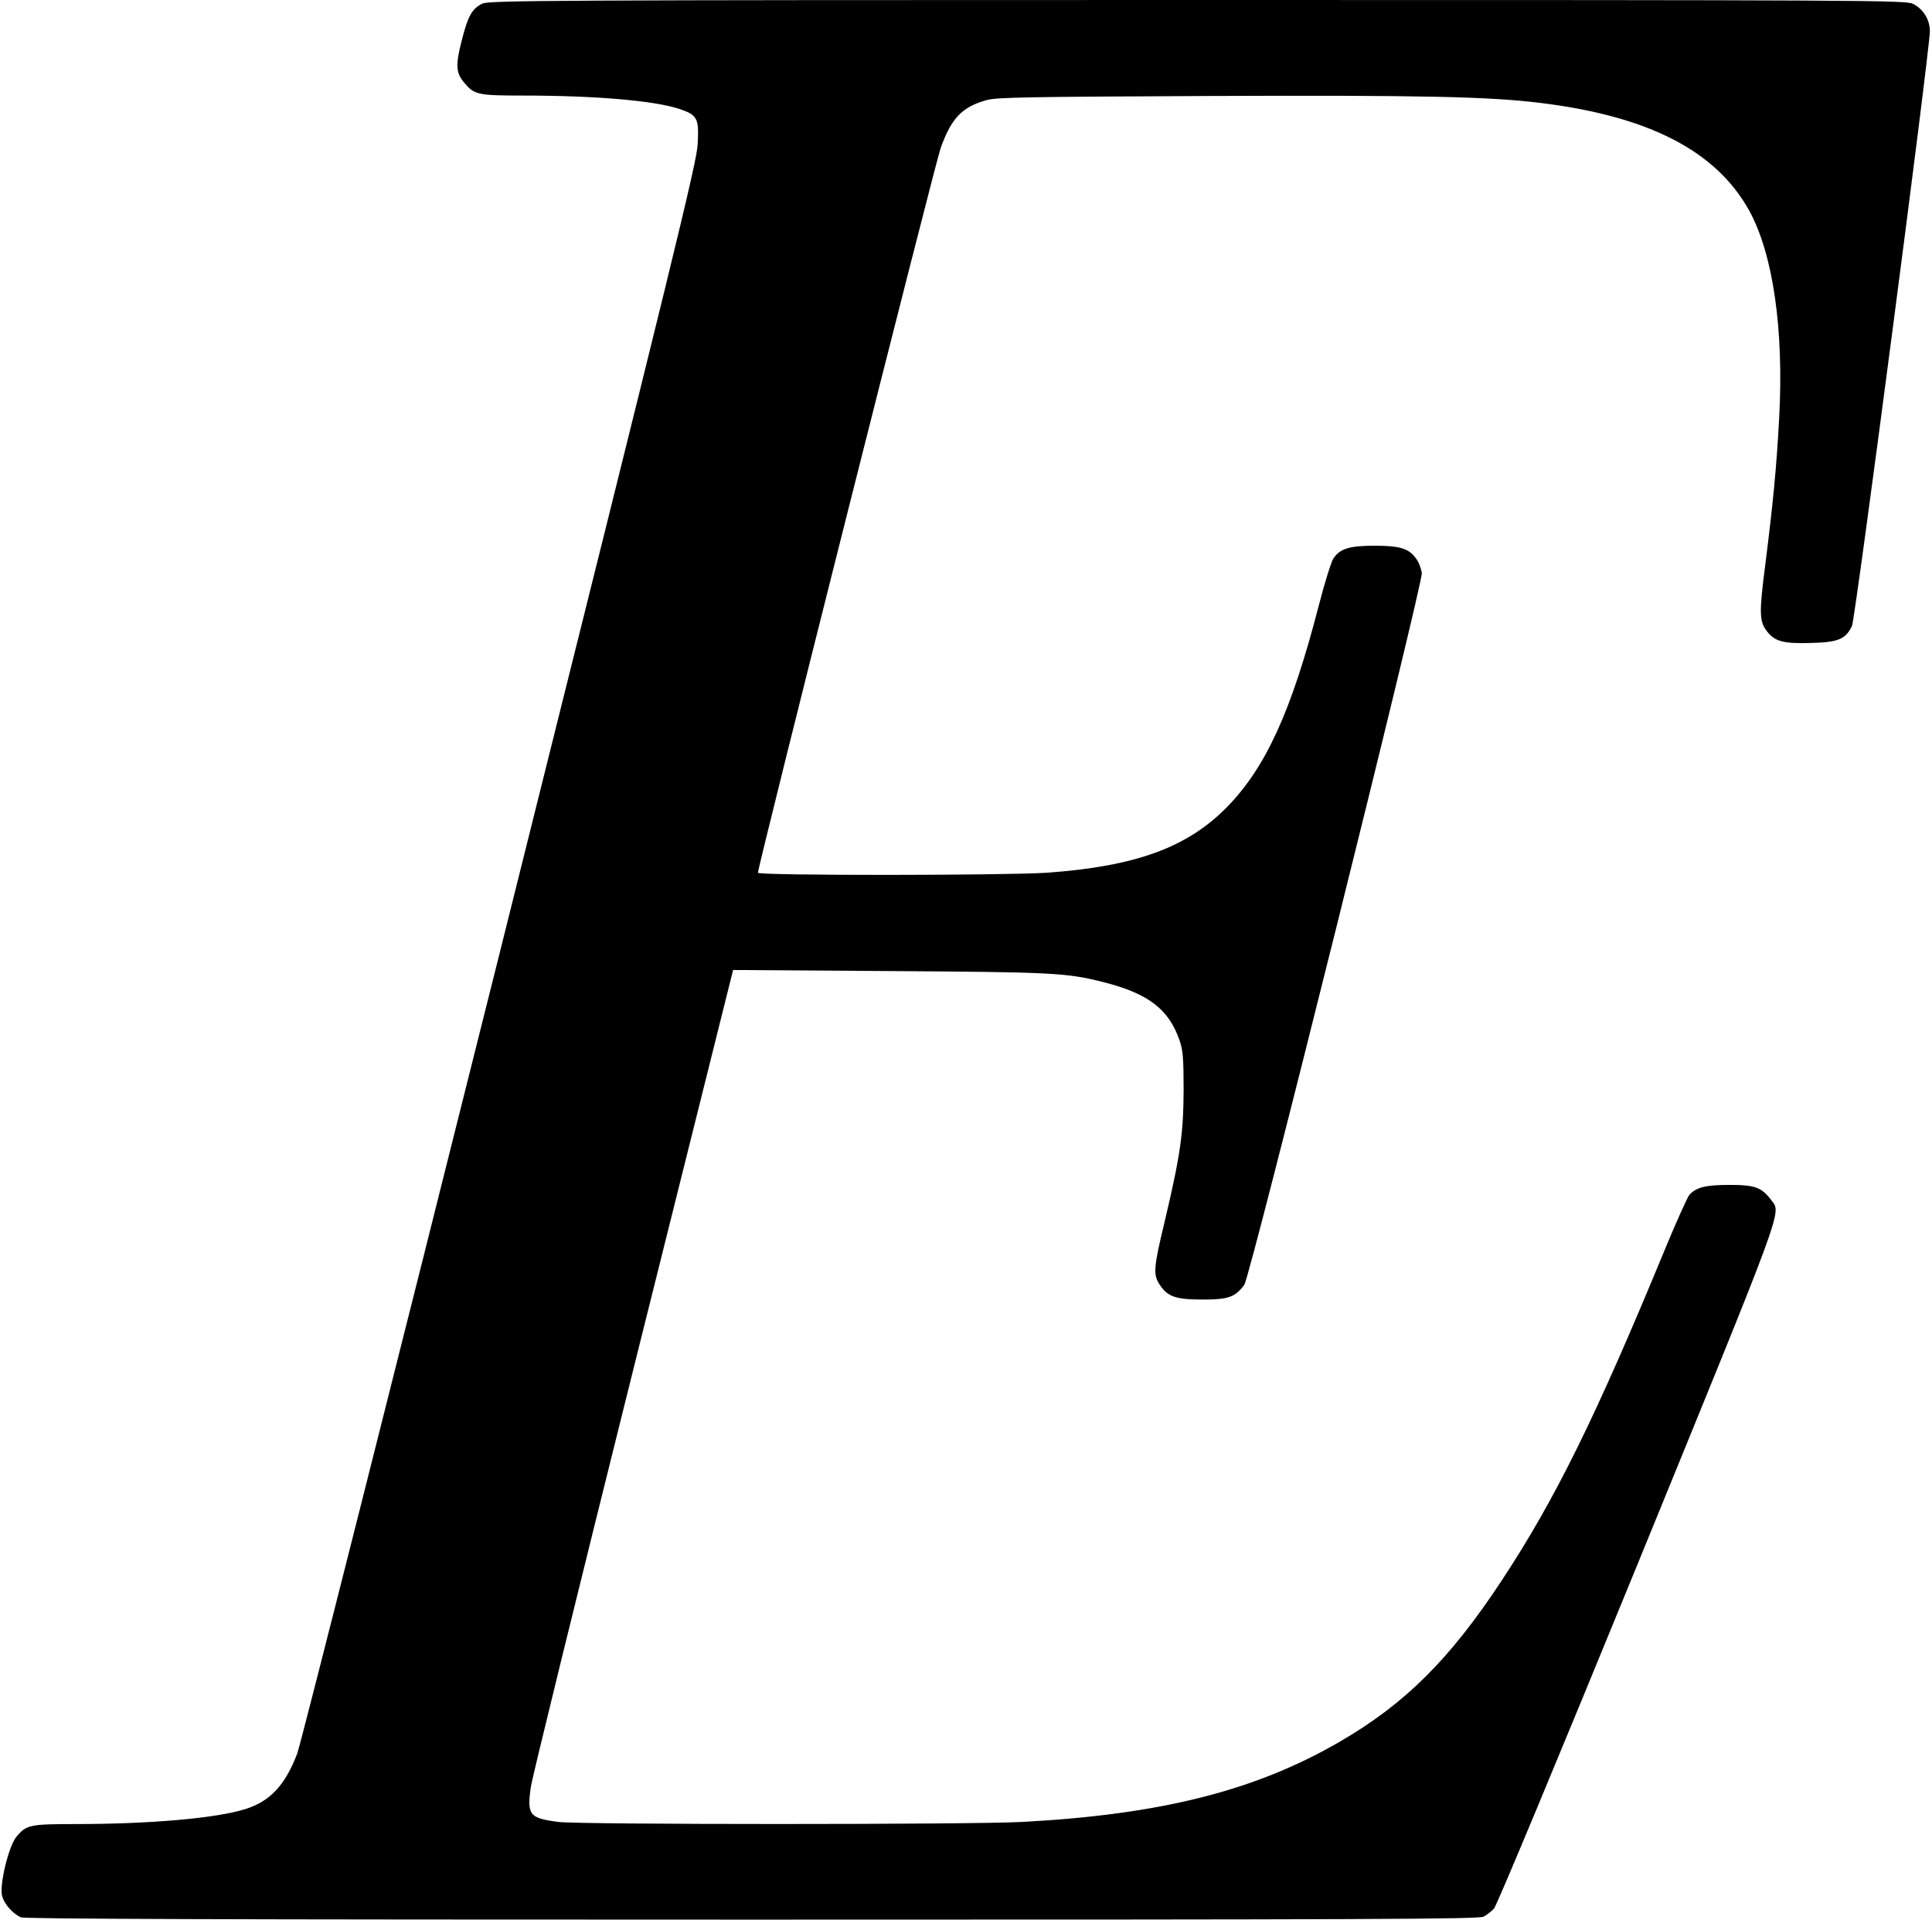 <?xml version="1.0" standalone="no"?>
<!DOCTYPE svg PUBLIC "-//W3C//DTD SVG 20010904//EN"
 "http://www.w3.org/TR/2001/REC-SVG-20010904/DTD/svg10.dtd">
<svg version="1.0" xmlns="http://www.w3.org/2000/svg"
 width="910pt" height="904pt" viewBox="0 0 910 904"
 preserveAspectRatio="xMidYMid meet">
<g transform="translate(0,904) scale(0.1,-0.1)"
fill="#000000" stroke="none">
<path d="M2272 9023 c-49 -24 -68 -58 -97 -173 -30 -117 -28 -153 12 -200 47
-56 64 -60 275 -60 343 0 620 -24 738 -63 85 -29 93 -43 86 -167 -4 -84 -110
-518 -930 -3798 -510 -2037 -940 -3738 -956 -3780 -58 -151 -128 -225 -246
-262 -139 -43 -449 -70 -802 -70 -211 0 -228 -4 -274 -59 -37 -43 -82 -229
-68 -280 10 -37 46 -79 87 -100 16 -8 933 -11 3443 -11 2919 0 3425 2 3448 14
15 8 37 25 49 38 13 14 302 708 675 1619 700 1713 678 1653 632 1716 -46 61
-77 73 -196 73 -114 0 -158 -11 -191 -47 -9 -11 -62 -128 -116 -259 -325 -788
-516 -1175 -767 -1556 -245 -372 -456 -582 -765 -761 -397 -230 -841 -342
-1494 -377 -244 -13 -2085 -13 -2185 0 -137 18 -148 32 -130 163 5 40 222 922
481 1960 l472 1889 736 -5 c772 -5 833 -8 1008 -52 212 -54 308 -127 359 -275
16 -46 19 -83 19 -235 -1 -204 -15 -304 -90 -621 -52 -215 -54 -248 -22 -295
37 -56 76 -69 203 -69 120 0 153 12 195 70 28 38 842 3304 836 3352 -3 20 -14
50 -26 66 -34 49 -76 62 -196 62 -118 0 -162 -13 -194 -59 -10 -14 -42 -116
-70 -225 -128 -495 -249 -760 -431 -946 -187 -191 -430 -280 -850 -310 -193
-13 -1360 -14 -1360 0 0 32 835 3342 861 3414 51 141 101 193 218 225 48 13
194 15 1051 19 1007 4 1315 -3 1558 -33 510 -63 824 -226 980 -505 113 -204
165 -560 142 -980 -12 -226 -28 -395 -66 -695 -28 -217 -27 -259 5 -303 37
-52 78 -64 209 -60 131 3 165 18 195 80 16 34 367 2715 367 2801 0 54 -31 105
-80 129 -33 17 -215 18 -3370 18 -3052 0 -3338 -2 -3368 -17z"/>
</g>
</svg>
